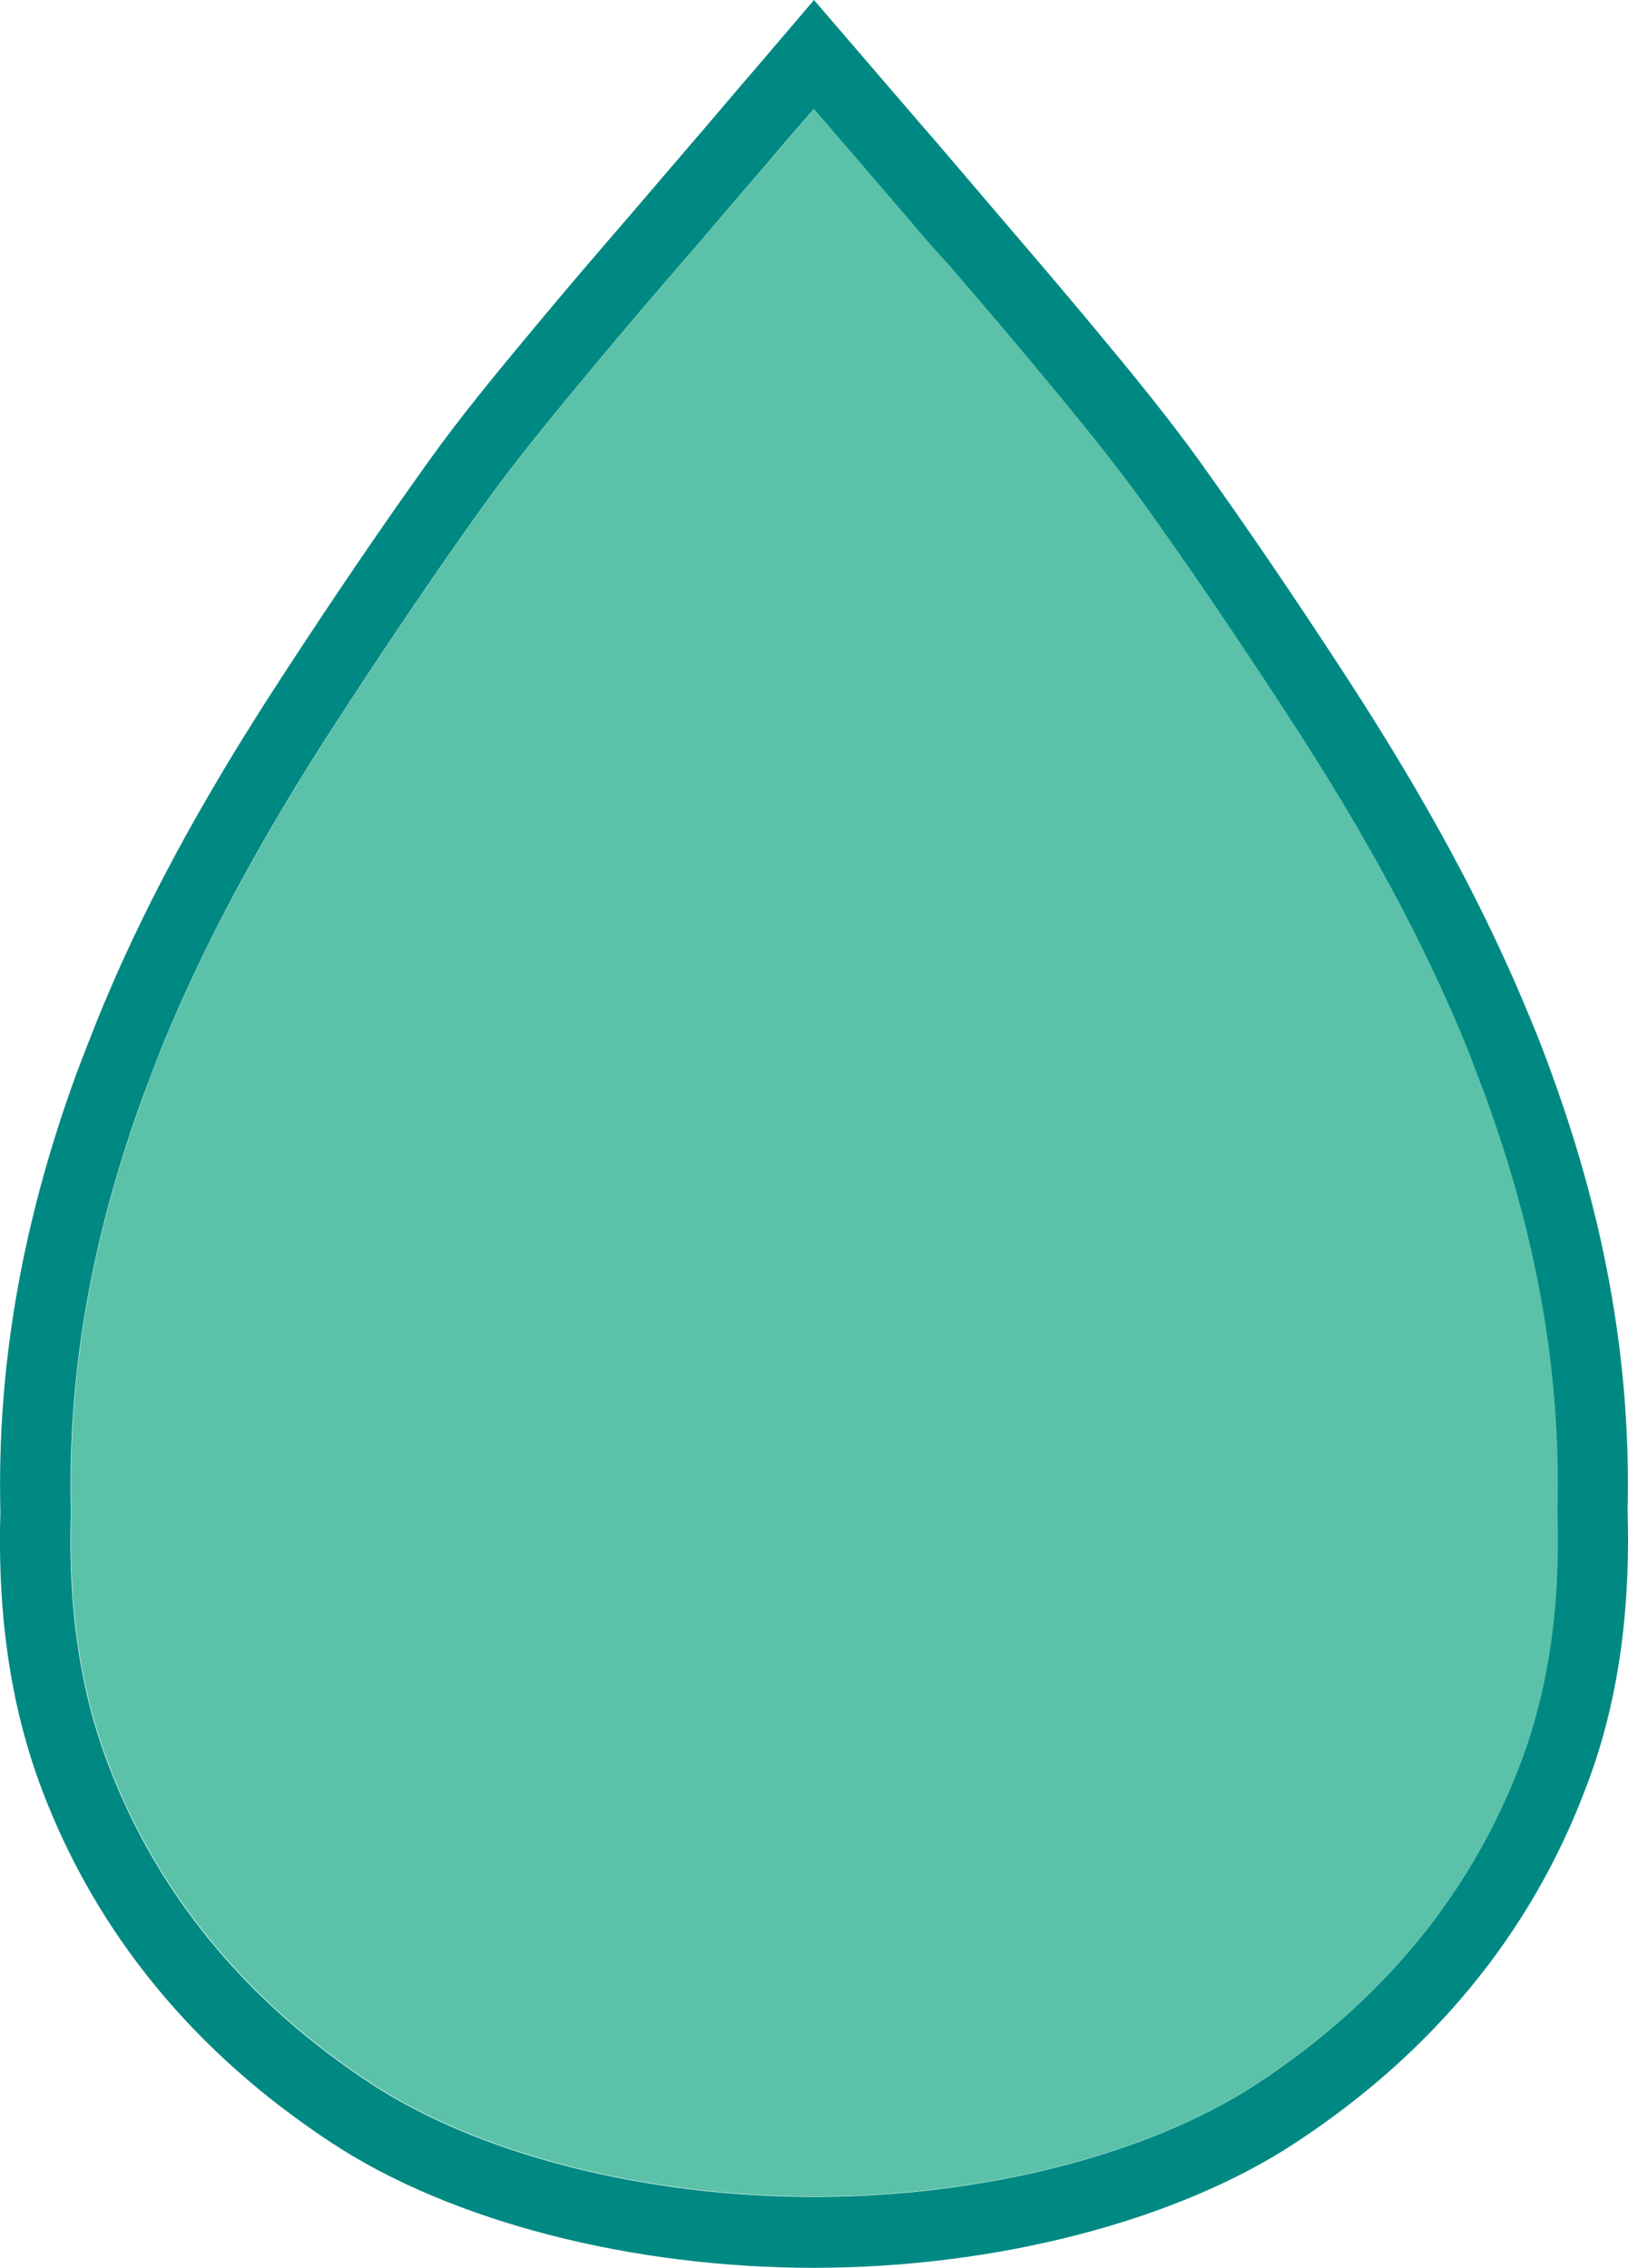 <?xml version="1.0" encoding="utf-8"?>
<!-- Generator: Adobe Illustrator 16.0.4, SVG Export Plug-In . SVG Version: 6.00 Build 0)  -->
<!DOCTYPE svg PUBLIC "-//W3C//DTD SVG 1.1//EN" "http://www.w3.org/Graphics/SVG/1.1/DTD/svg11.dtd">
<svg version="1.1" id="Layer_1" xmlns="http://www.w3.org/2000/svg" xmlns:xlink="http://www.w3.org/1999/xlink" x="0px" y="0px"
	 width="84.772px" height="118.095px" viewBox="0 0 84.772 118.095" enable-background="new 0 0 84.772 118.095"
	 xml:space="preserve">
<g>
	<path fill="#008983" d="M84.75,78.692c0.184-7.527-1.103-14.962-3.946-22.766c-0.346-0.964-0.689-1.858-1.056-2.73
		c-2.318-5.691-5.371-11.382-9.639-17.946c-2.823-4.337-5.258-7.895-7.62-11.201c-1.721-2.385-3.604-4.68-5.438-6.884l-0.573-0.688
		c-1.493-1.79-3.03-3.58-4.5-5.301l-0.021-0.023c-0.62-0.735-1.239-1.446-1.859-2.18c-0.71-0.826-1.399-1.653-2.111-2.457
		L47.733,6.22c-0.896-1.033-1.79-2.089-2.686-3.123L42.386,0l-2.64,3.098c-0.985,1.148-1.974,2.296-2.96,3.466l-2.087,2.433
		c-0.62,0.734-1.264,1.468-1.884,2.202c-1.49,1.722-3.028,3.512-4.52,5.302l-0.575,0.688c-1.835,2.203-3.717,4.476-5.438,6.884
		c-2.363,3.306-4.796,6.863-7.619,11.2c-4.269,6.541-7.345,12.255-9.639,17.945c-0.344,0.872-0.688,1.744-1.058,2.731
		c-2.844,7.803-4.13,15.261-3.946,22.766c-0.16,5.484,0.553,10.235,2.181,14.526c2.846,7.481,7.94,13.678,15.123,18.382
		c6.195,4.062,15.56,6.472,25.038,6.472c9.501,0,18.865-2.432,25.036-6.472c7.185-4.704,12.279-10.901,15.125-18.382
		C84.198,88.951,84.911,84.177,84.75,78.692 M79.128,91.911c-2.571,6.748-7.185,12.348-13.701,16.615
		c-5.622,3.671-14.229,5.874-23.041,5.874s-17.419-2.203-23.039-5.874c-6.519-4.268-11.132-9.868-13.701-16.615
		c-1.471-3.833-2.111-8.146-1.952-13.149v-0.046V78.67c-0.182-7.069,1.033-14.092,3.718-21.48c0.344-0.943,0.667-1.79,0.988-2.594
		c2.226-5.46,5.187-10.97,9.316-17.304C20.517,33,22.902,29.49,25.243,26.23c1.651-2.294,3.488-4.521,5.278-6.678l0.573-0.688
		c1.471-1.767,2.984-3.535,4.475-5.257c0.644-0.733,1.264-1.467,1.884-2.203l2.087-2.431c0.942-1.103,1.882-2.203,2.823-3.283
		c0.849,0.987,1.696,1.974,2.547,2.96l0.254,0.299c0.71,0.827,1.399,1.629,2.109,2.455c0.62,0.736,1.24,1.446,1.884,2.181
		l0.022,0.022c1.468,1.7,3.004,3.466,4.45,5.233l0.575,0.688c1.79,2.157,3.625,4.383,5.276,6.68
		c2.343,3.258,4.729,6.769,7.528,11.061c4.131,6.356,7.092,11.842,9.317,17.303c0.344,0.827,0.667,1.674,0.986,2.593
		c2.686,7.389,3.901,14.412,3.718,21.48v0.046v0.047C81.215,83.787,80.597,88.078,79.128,91.911"/>
	<path fill="#5BC2A9" d="M47.298,11.383c-0.712-0.826-1.401-1.63-2.111-2.457l-0.254-0.297c-0.849-0.987-1.696-1.974-2.547-2.96
		c-0.939,1.101-1.882,2.204-2.823,3.281l-2.087,2.434c-0.62,0.734-1.263,1.469-1.882,2.203c-1.492,1.721-3.008,3.488-4.475,5.254
		l-0.575,0.689c-1.79,2.157-3.625,4.384-5.278,6.678c-2.341,3.258-4.728,6.771-7.526,11.061c-4.133,6.357-7.093,11.842-9.317,17.303
		c-0.346,0.827-0.667,1.676-0.986,2.593C4.75,64.556,3.532,71.578,3.718,78.647v0.044v0.047c-0.162,5.003,0.481,9.317,1.95,13.15
		c2.569,6.746,7.182,12.346,13.699,16.616c5.624,3.671,14.229,5.875,23.043,5.875c8.812,0,17.419-2.203,23.039-5.875
		c6.518-4.27,11.132-9.87,13.701-16.616c1.468-3.833,2.111-8.146,1.95-13.15v-0.047v-0.044c0.184-7.069-1.033-14.091-3.718-21.481
		c-0.346-0.917-0.665-1.767-0.986-2.593c-2.226-5.461-5.187-10.969-9.317-17.303c-2.8-4.291-5.186-7.803-7.526-11.061
		c-1.653-2.294-3.488-4.521-5.278-6.678l-0.573-0.689c-1.471-1.767-2.984-3.533-4.453-5.231l-0.023-0.023
		C48.537,12.852,47.918,12.117,47.298,11.383"/>
</g>
</svg>

